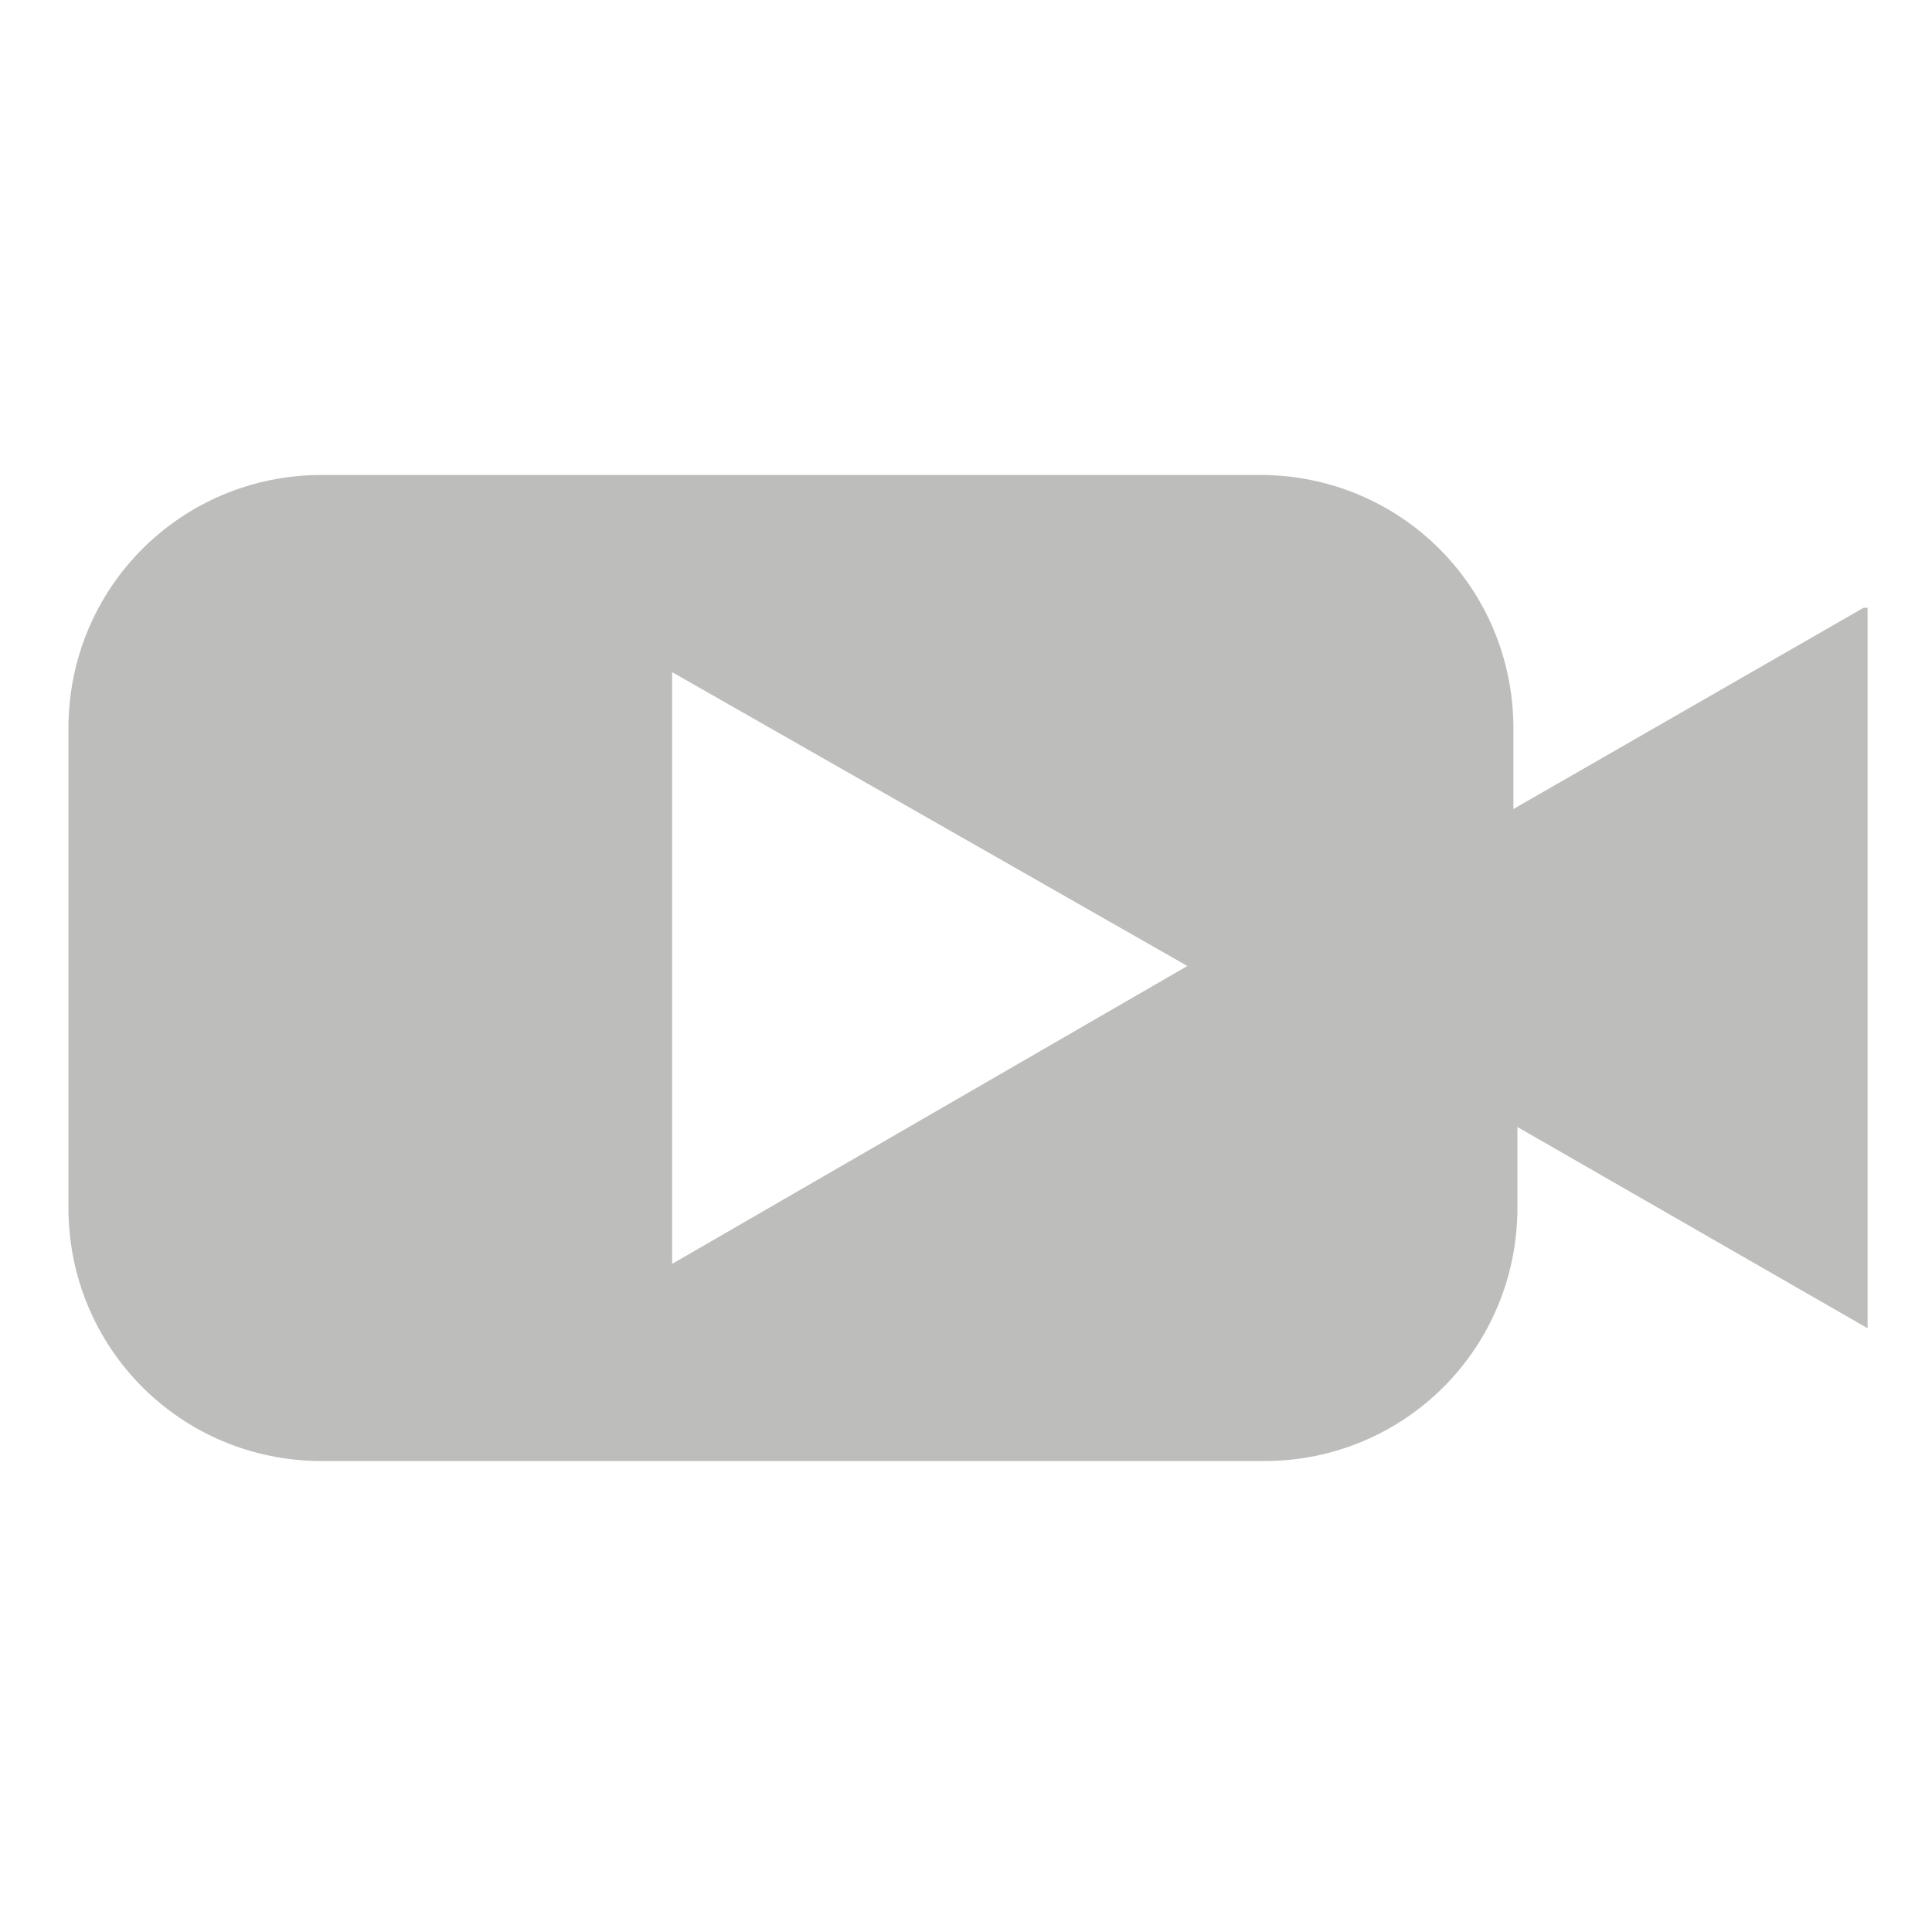 <svg xmlns="http://www.w3.org/2000/svg" viewBox="0 0 48 48"><path d="M46.3 15.1l-8.7 5v-2c0-3.5-2.8-6.3-6.3-6.3H8c-3.5 0-6.3 2.8-6.3 6.3V30c0 3.5 2.8 6.3 6.3 6.3h23.4c3.5 0 6.3-2.8 6.3-6.3v-2l8.7 5V15.1zM16.7 31.4V16.7L29.5 24l-12.8 7.4z" fill="#bdbdbb"/></svg>